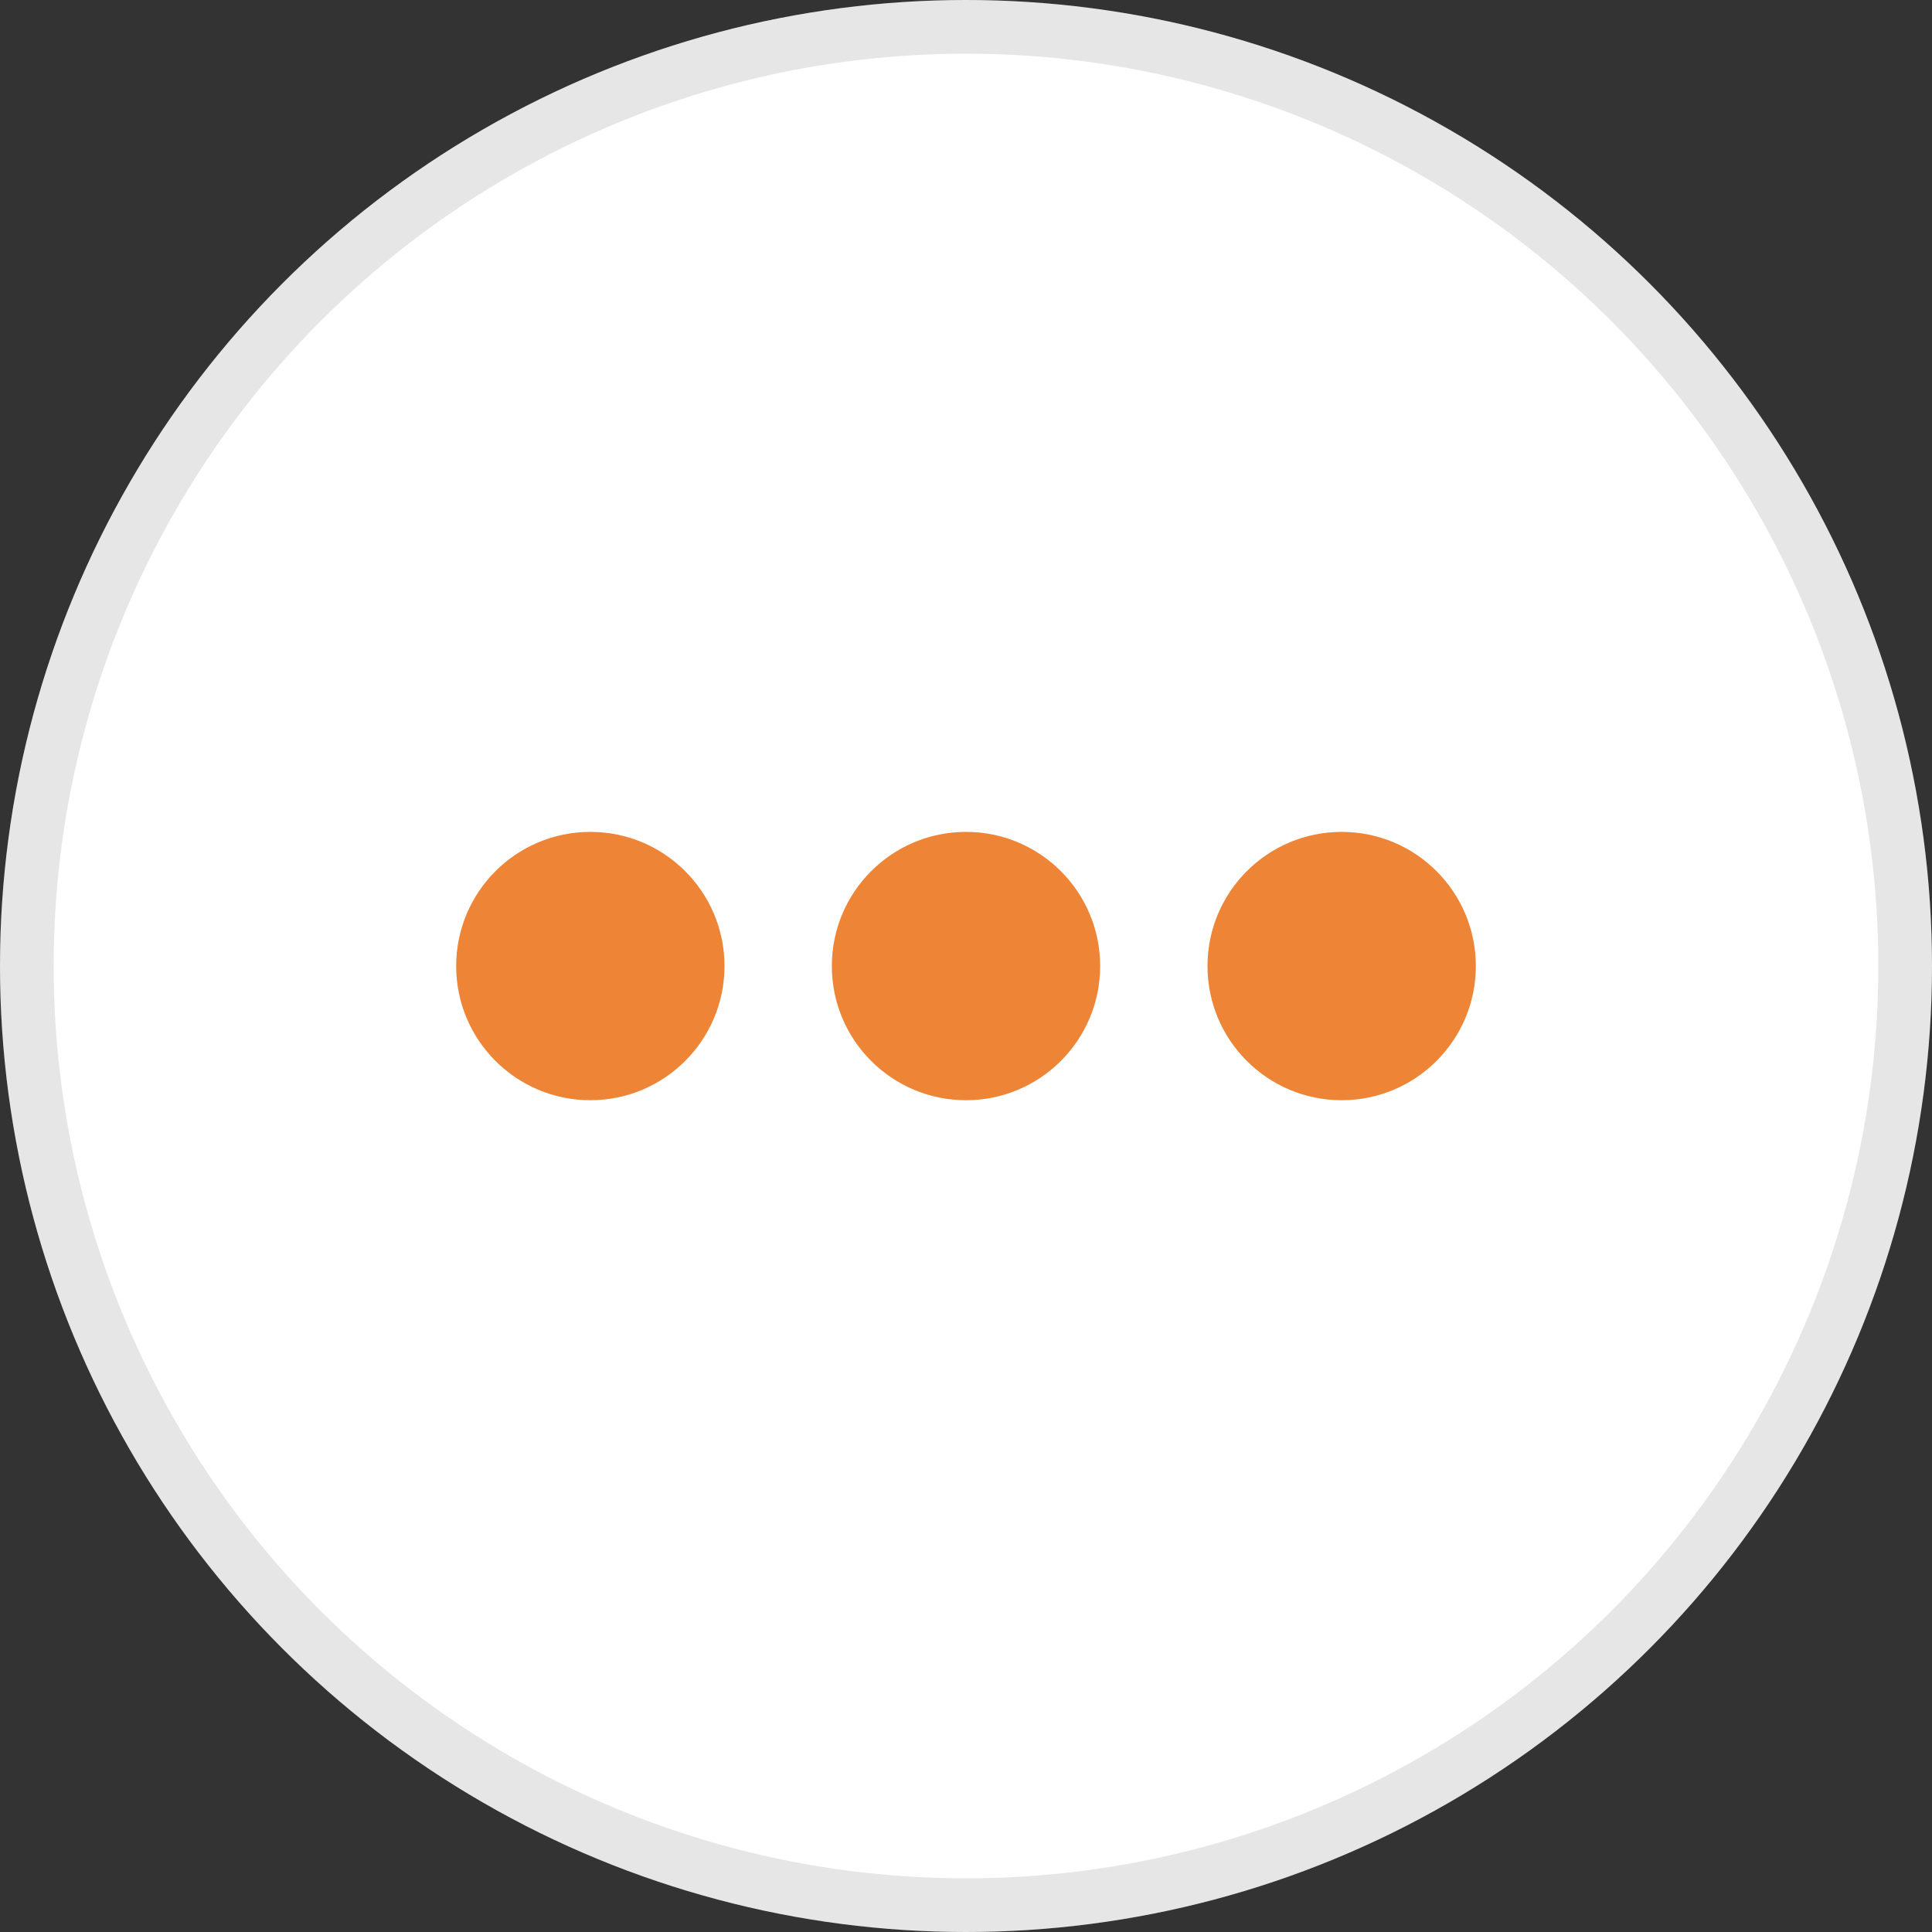 <svg id="Component_15_1" data-name="Component 15 – 1" xmlns="http://www.w3.org/2000/svg" width="36" height="36" viewBox="0 0 36 36">
  <rect x="0" y="0" width="36" height="36" fill="#333333" stroke="none"/>
  <g id="Group_1391" data-name="Group 1391">
    <g id="Ellipse_37" data-name="Ellipse 37" fill="#fff" stroke="rgba(0,0,0,0.1)" stroke-width="1">
      <circle cx="18" cy="18" r="18" stroke="none"/>
      <circle cx="18" cy="18" r="17.5" fill="none"/>
    </g>
    <g id="Group_521" data-name="Group 521" transform="translate(-1651.715 -252.74)">
      <circle id="Ellipse_34" data-name="Ellipse 34" cx="2.5" cy="2.5" r="2.5" transform="translate(1660.215 268.241)" fill="#ee8436"/>
      <circle id="Ellipse_35" data-name="Ellipse 35" cx="2.5" cy="2.5" r="2.5" transform="translate(1667.215 268.241)" fill="#ee8436"/>
      <circle id="Ellipse_36" data-name="Ellipse 36" cx="2.5" cy="2.5" r="2.5" transform="translate(1674.215 268.241)" fill="#ee8436"/>
    </g>
  </g>
</svg>
